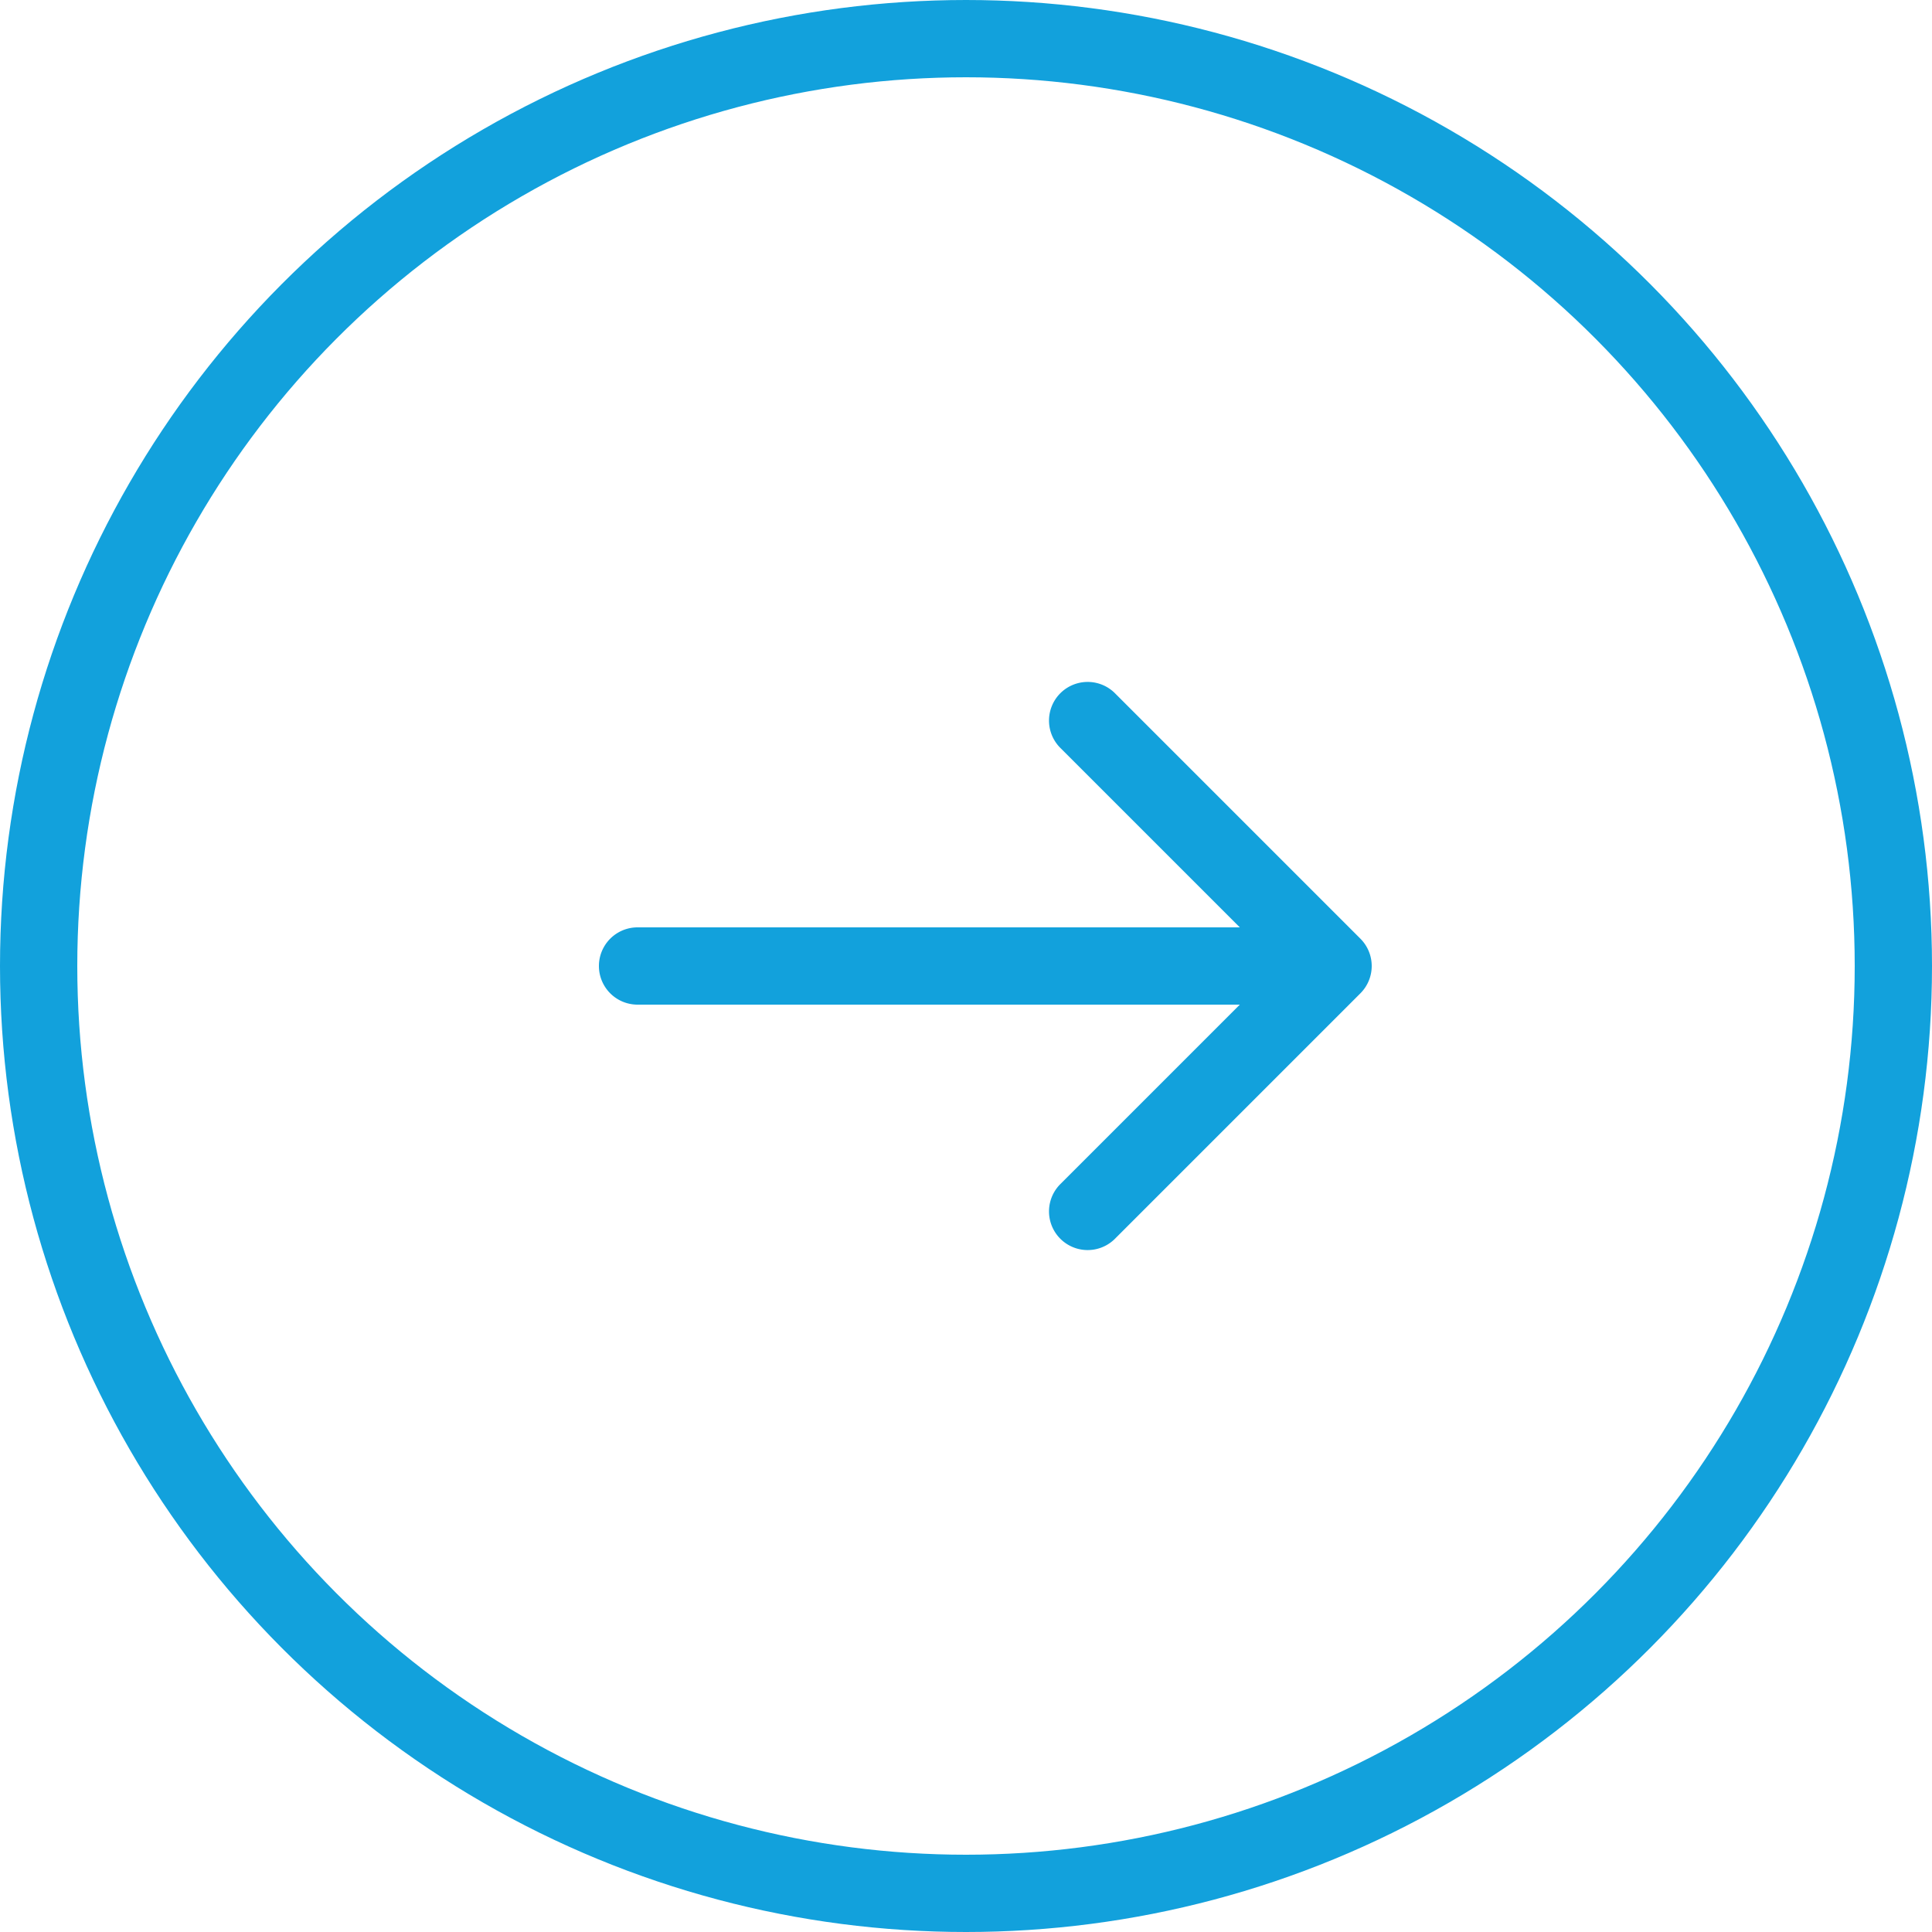 <svg width="50" height="50" viewBox="0 0 50 50" fill="none" xmlns="http://www.w3.org/2000/svg"><circle cx="25" cy="25" r="24" stroke="#12A1DC" stroke-width="2"/><path d="M16.5 24a1 1 0 100 2v-2zm18.707 1.707a1 1 0 000-1.414l-6.364-6.364a1 1 0 00-1.414 1.414L33.086 25l-5.657 5.657a1 1 0 001.414 1.414l6.364-6.364zM16.5 26h18v-2h-18v2z" fill="#12A1DC"/></svg>